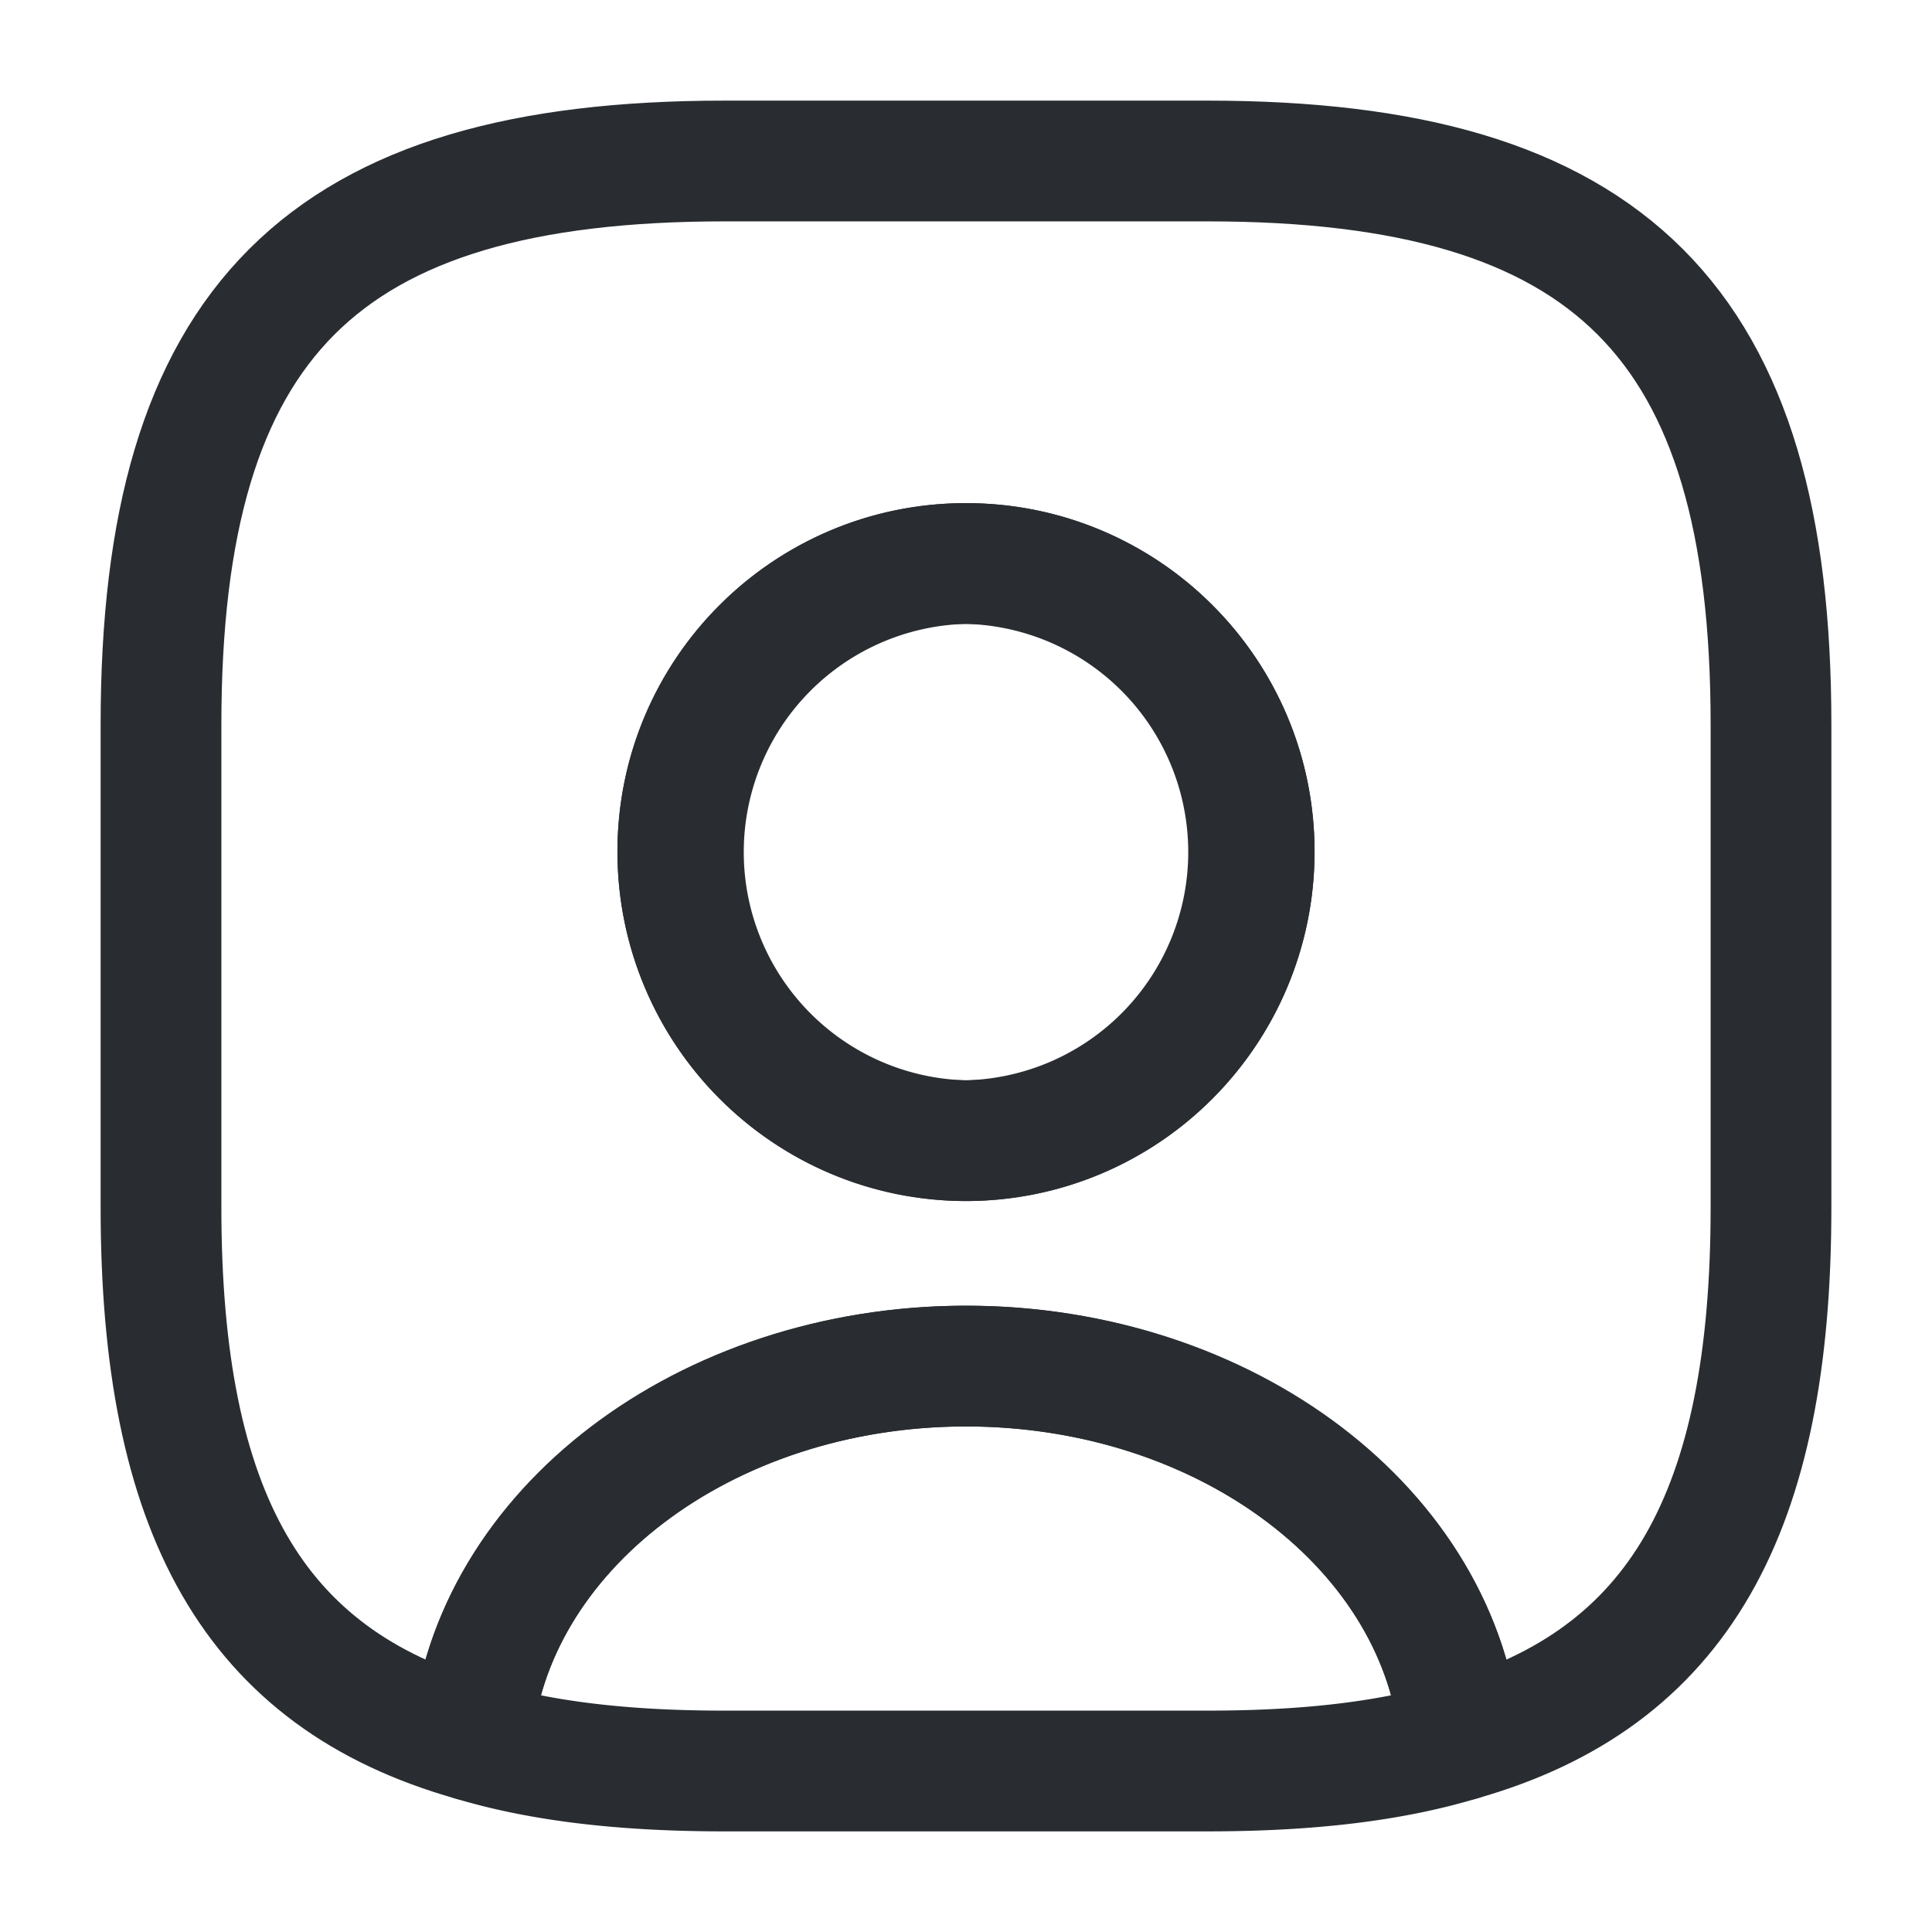 <svg xmlns="http://www.w3.org/2000/svg" width="24" height="24" fill="none"><path fill="#292D32" d="M15 22.75H9c-1.32 0-2.42-.13-3.35-.41a.77.77 0 0 1-.54-.78c.25-2.99 3.28-5.34 6.89-5.34s6.63 2.34 6.89 5.34c.03.36-.19.68-.54.78-.93.28-2.03.41-3.35.41m-8.28-1.69c.66.13 1.41.19 2.28.19h6c.87 0 1.62-.06 2.28-.19-.53-1.92-2.72-3.34-5.28-3.34s-4.75 1.42-5.28 3.34"/><path stroke="#292D32" stroke-linecap="round" stroke-linejoin="round" stroke-width="1.5" d="M15 2H9C4 2 2 4 2 9v6c0 3.78 1.14 5.85 3.86 6.62.22-2.6 2.89-4.65 6.14-4.65s5.92 2.05 6.14 4.65C20.86 20.85 22 18.78 22 15V9c0-5-2-7-7-7m-3 12.17c-1.98 0-3.58-1.61-3.58-3.59S10.02 7 12 7s3.58 1.6 3.58 3.58-1.6 3.59-3.58 3.59"/><path fill="#292D32" d="M12 14.92a4.34 4.34 0 0 1-4.33-4.34c0-2.39 1.94-4.33 4.33-4.33s4.33 1.94 4.33 4.33A4.34 4.34 0 0 1 12 14.92m0-7.17a2.836 2.836 0 0 0 0 5.67 2.836 2.836 0 0 0 0-5.67"/></svg>